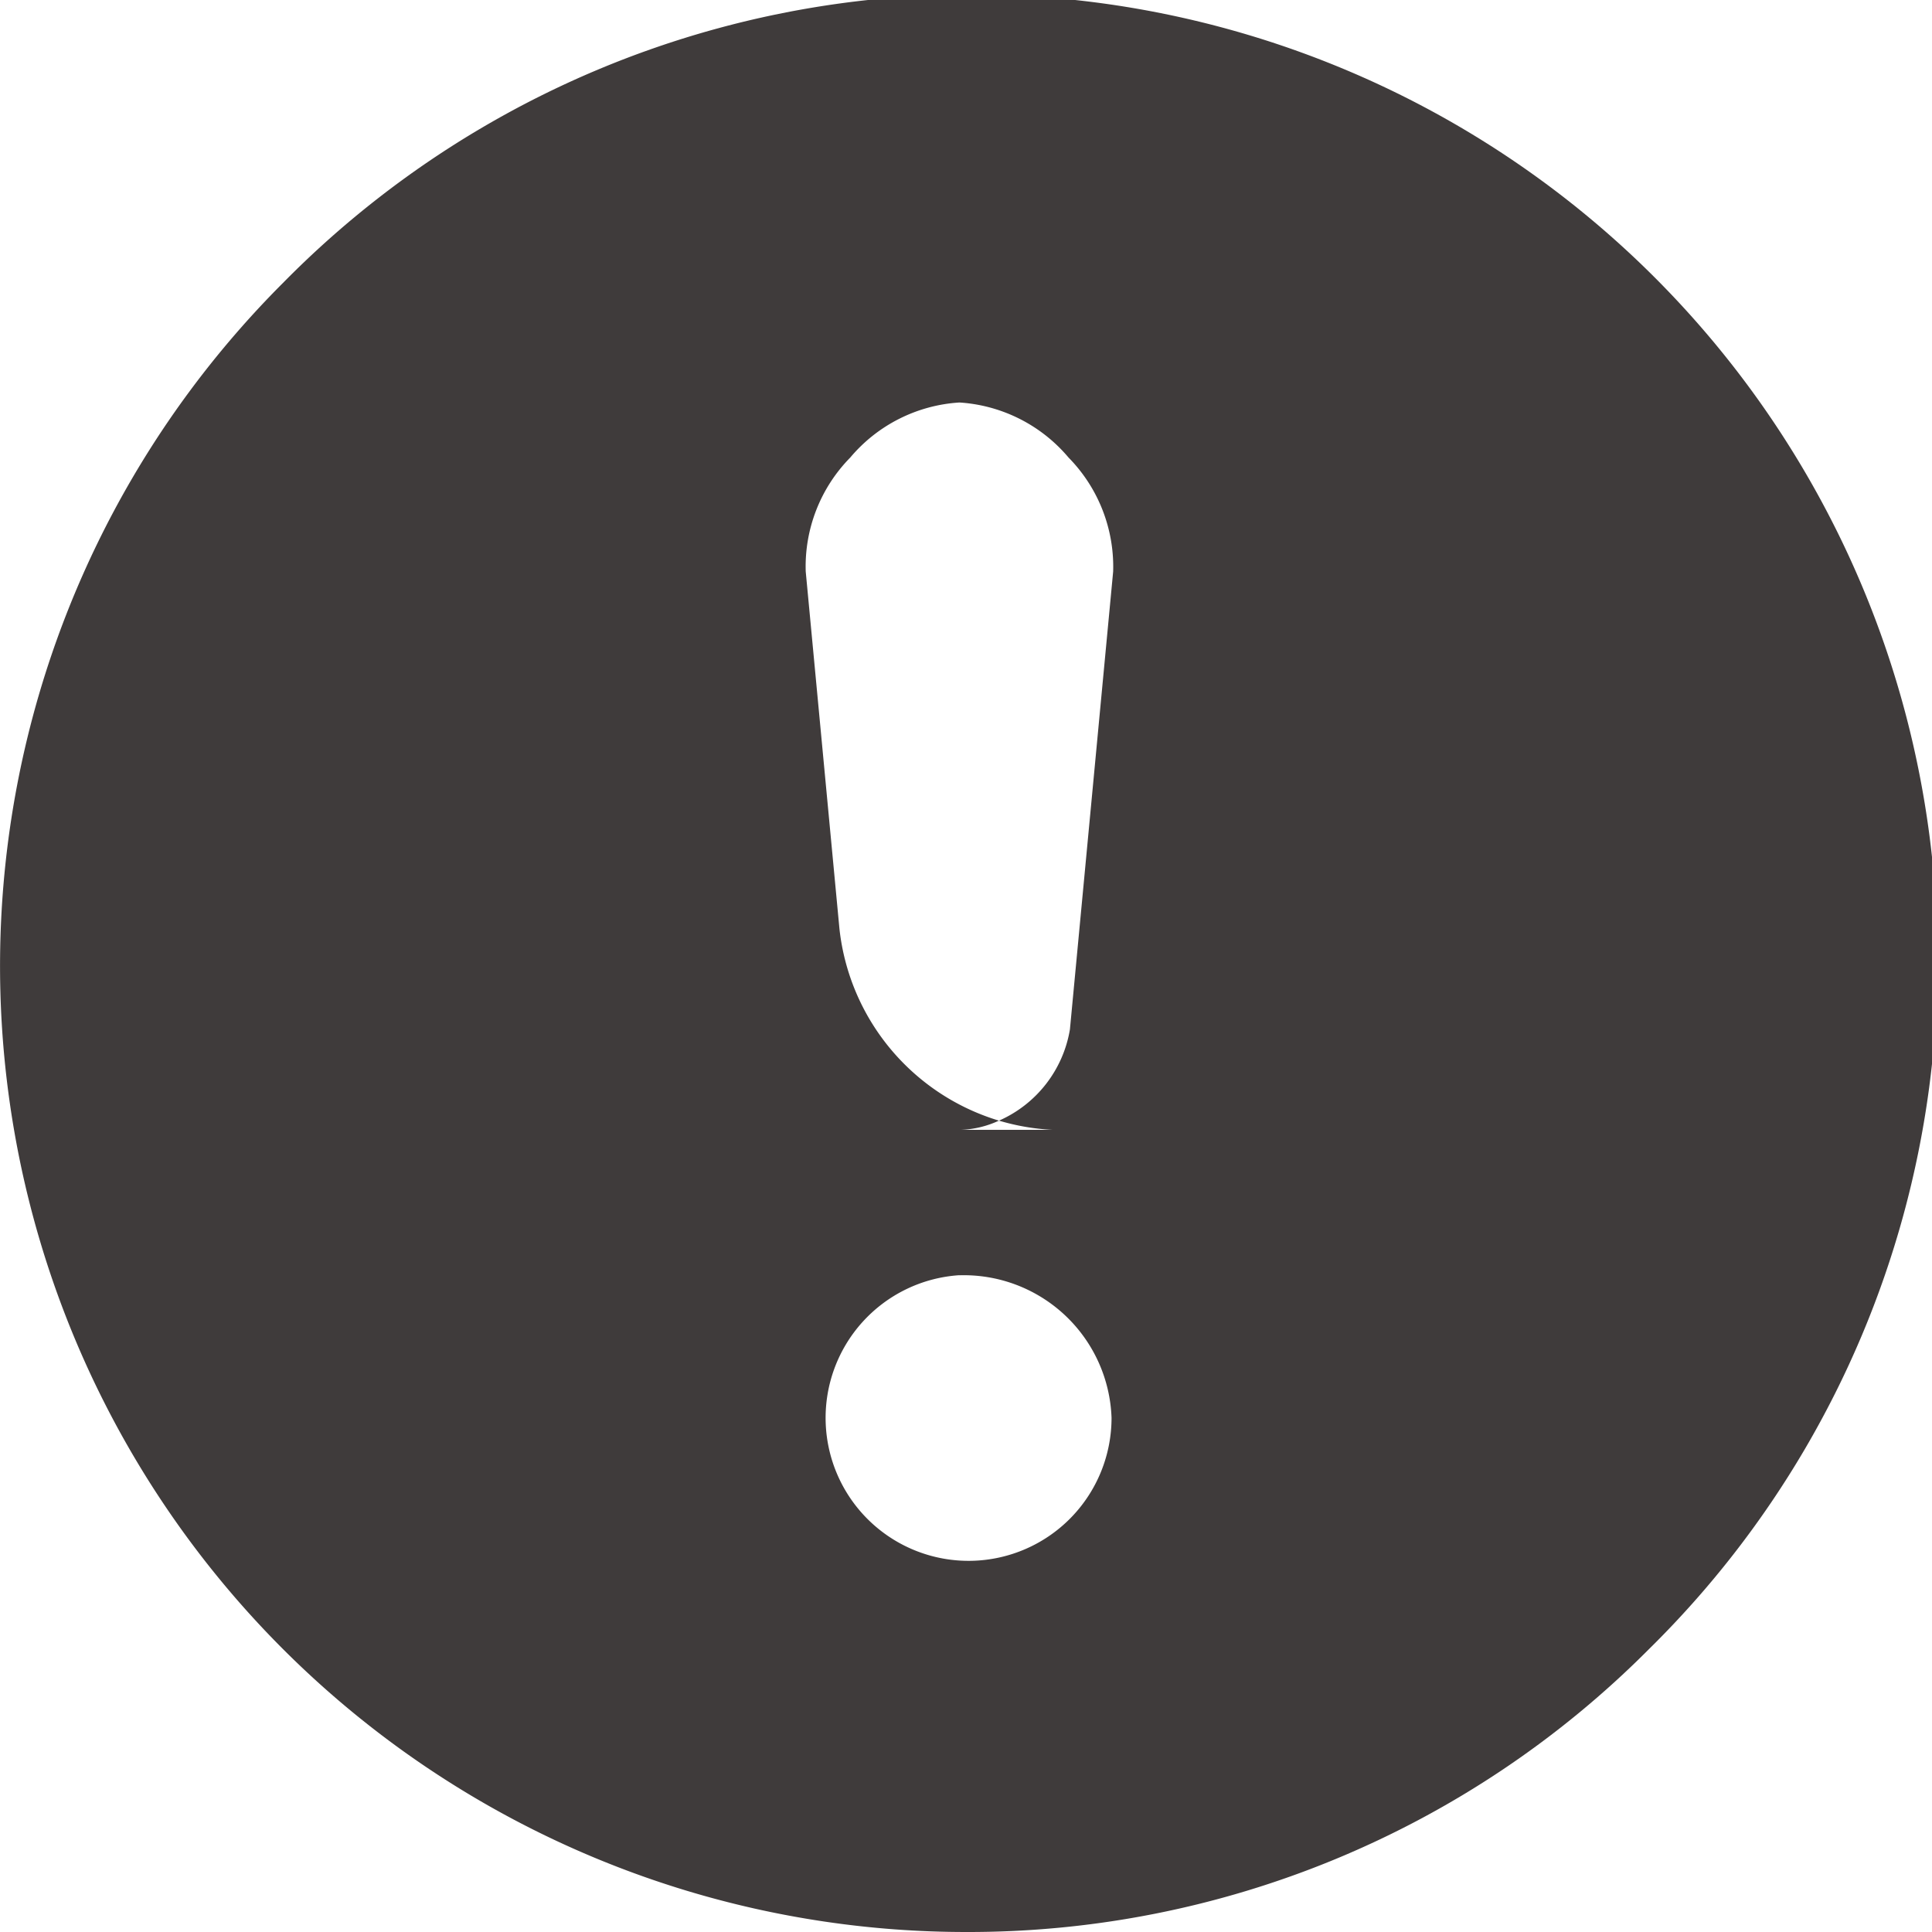 <svg data-name="Icon/Alert Fill" xmlns="http://www.w3.org/2000/svg" width="24" height="24" viewBox="0 0 24 24">
  <path data-name="Icon Color" d="M12,24A12,12,0,0,1,3.515,3.515,12,12,0,1,1,20.485,20.485,11.922,11.922,0,0,1,12,24Zm-.082-8.159a1.776,1.776,0,1,0,1.89,1.772A1.836,1.836,0,0,0,11.918,15.842ZM11.918,5a1.928,1.928,0,0,0-1.356.684A1.929,1.929,0,0,0,10.009,7.1l.419,4.439a2.808,2.808,0,0,0,1.981,2.382,1.224,1.224,0,0,1-.467.114h1.13a2.81,2.81,0,0,1-.662-.114,1.508,1.508,0,0,0,.881-1.134L13.828,7.1a1.934,1.934,0,0,0-.554-1.416A1.931,1.931,0,0,0,11.918,5Z" fill="#3f3b3b"/>
</svg>

